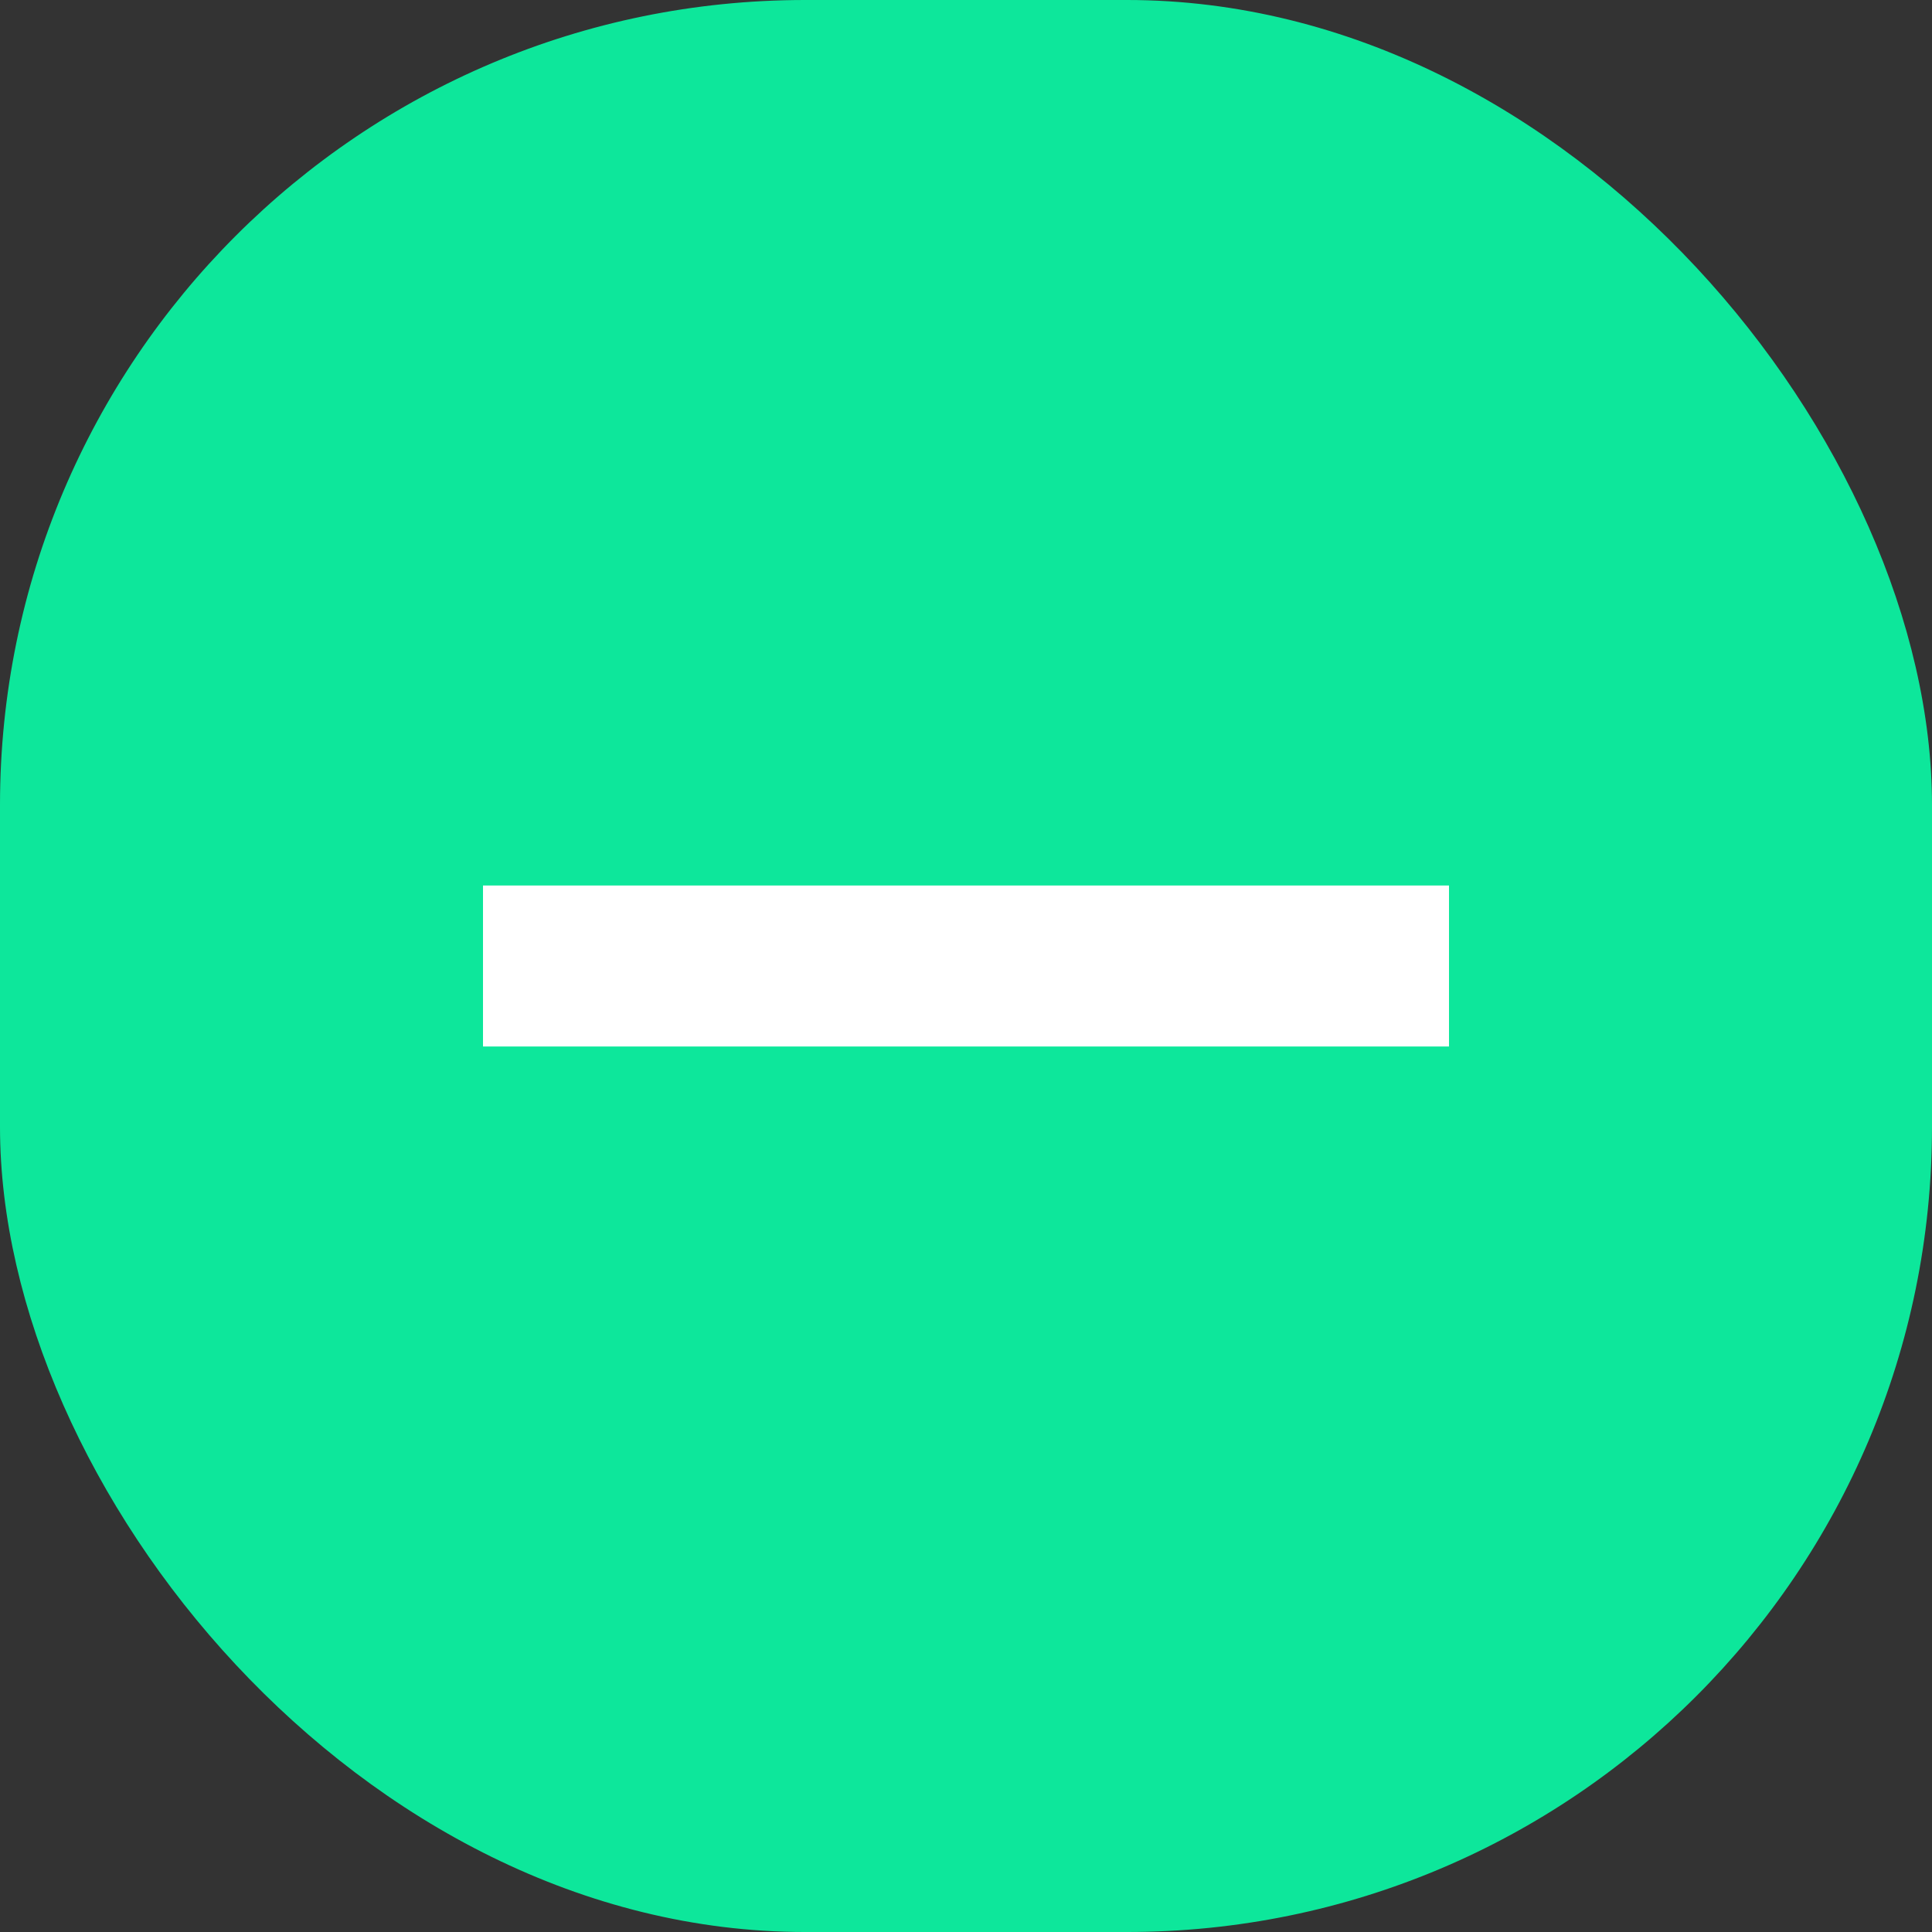 <svg width="24" height="24" viewBox="0 0 24 24" fill="none" xmlns="http://www.w3.org/2000/svg">
<rect x="0" y="0" width="24" height="24" fill="#333333" stroke="none"/>
<rect width="24" height="24" rx="10" fill="#0DE79B"/>
<!-- <path d="M10.0757 16.8232L6.17573 12.9008C5.94142 12.6652 5.94142 12.2831 6.17573 12.0474L7.02424 11.194C7.25854 10.9583 7.63846 10.9583 7.87277 11.194L10.5 13.8363L16.1272 8.17674C16.3615 7.94109 16.7415 7.94109 16.9758 8.17674L17.8243 9.03015C18.0586 9.2658 18.0586 9.64789 17.8243 9.88356L10.9243 16.8233C10.6899 17.0589 10.31 17.0589 10.0757 16.8232V16.8232Z" fill="white"/> -->
<path fill="none" stroke="#fff" stroke-width="2" d="M6,12 L18,12"/>
</svg>